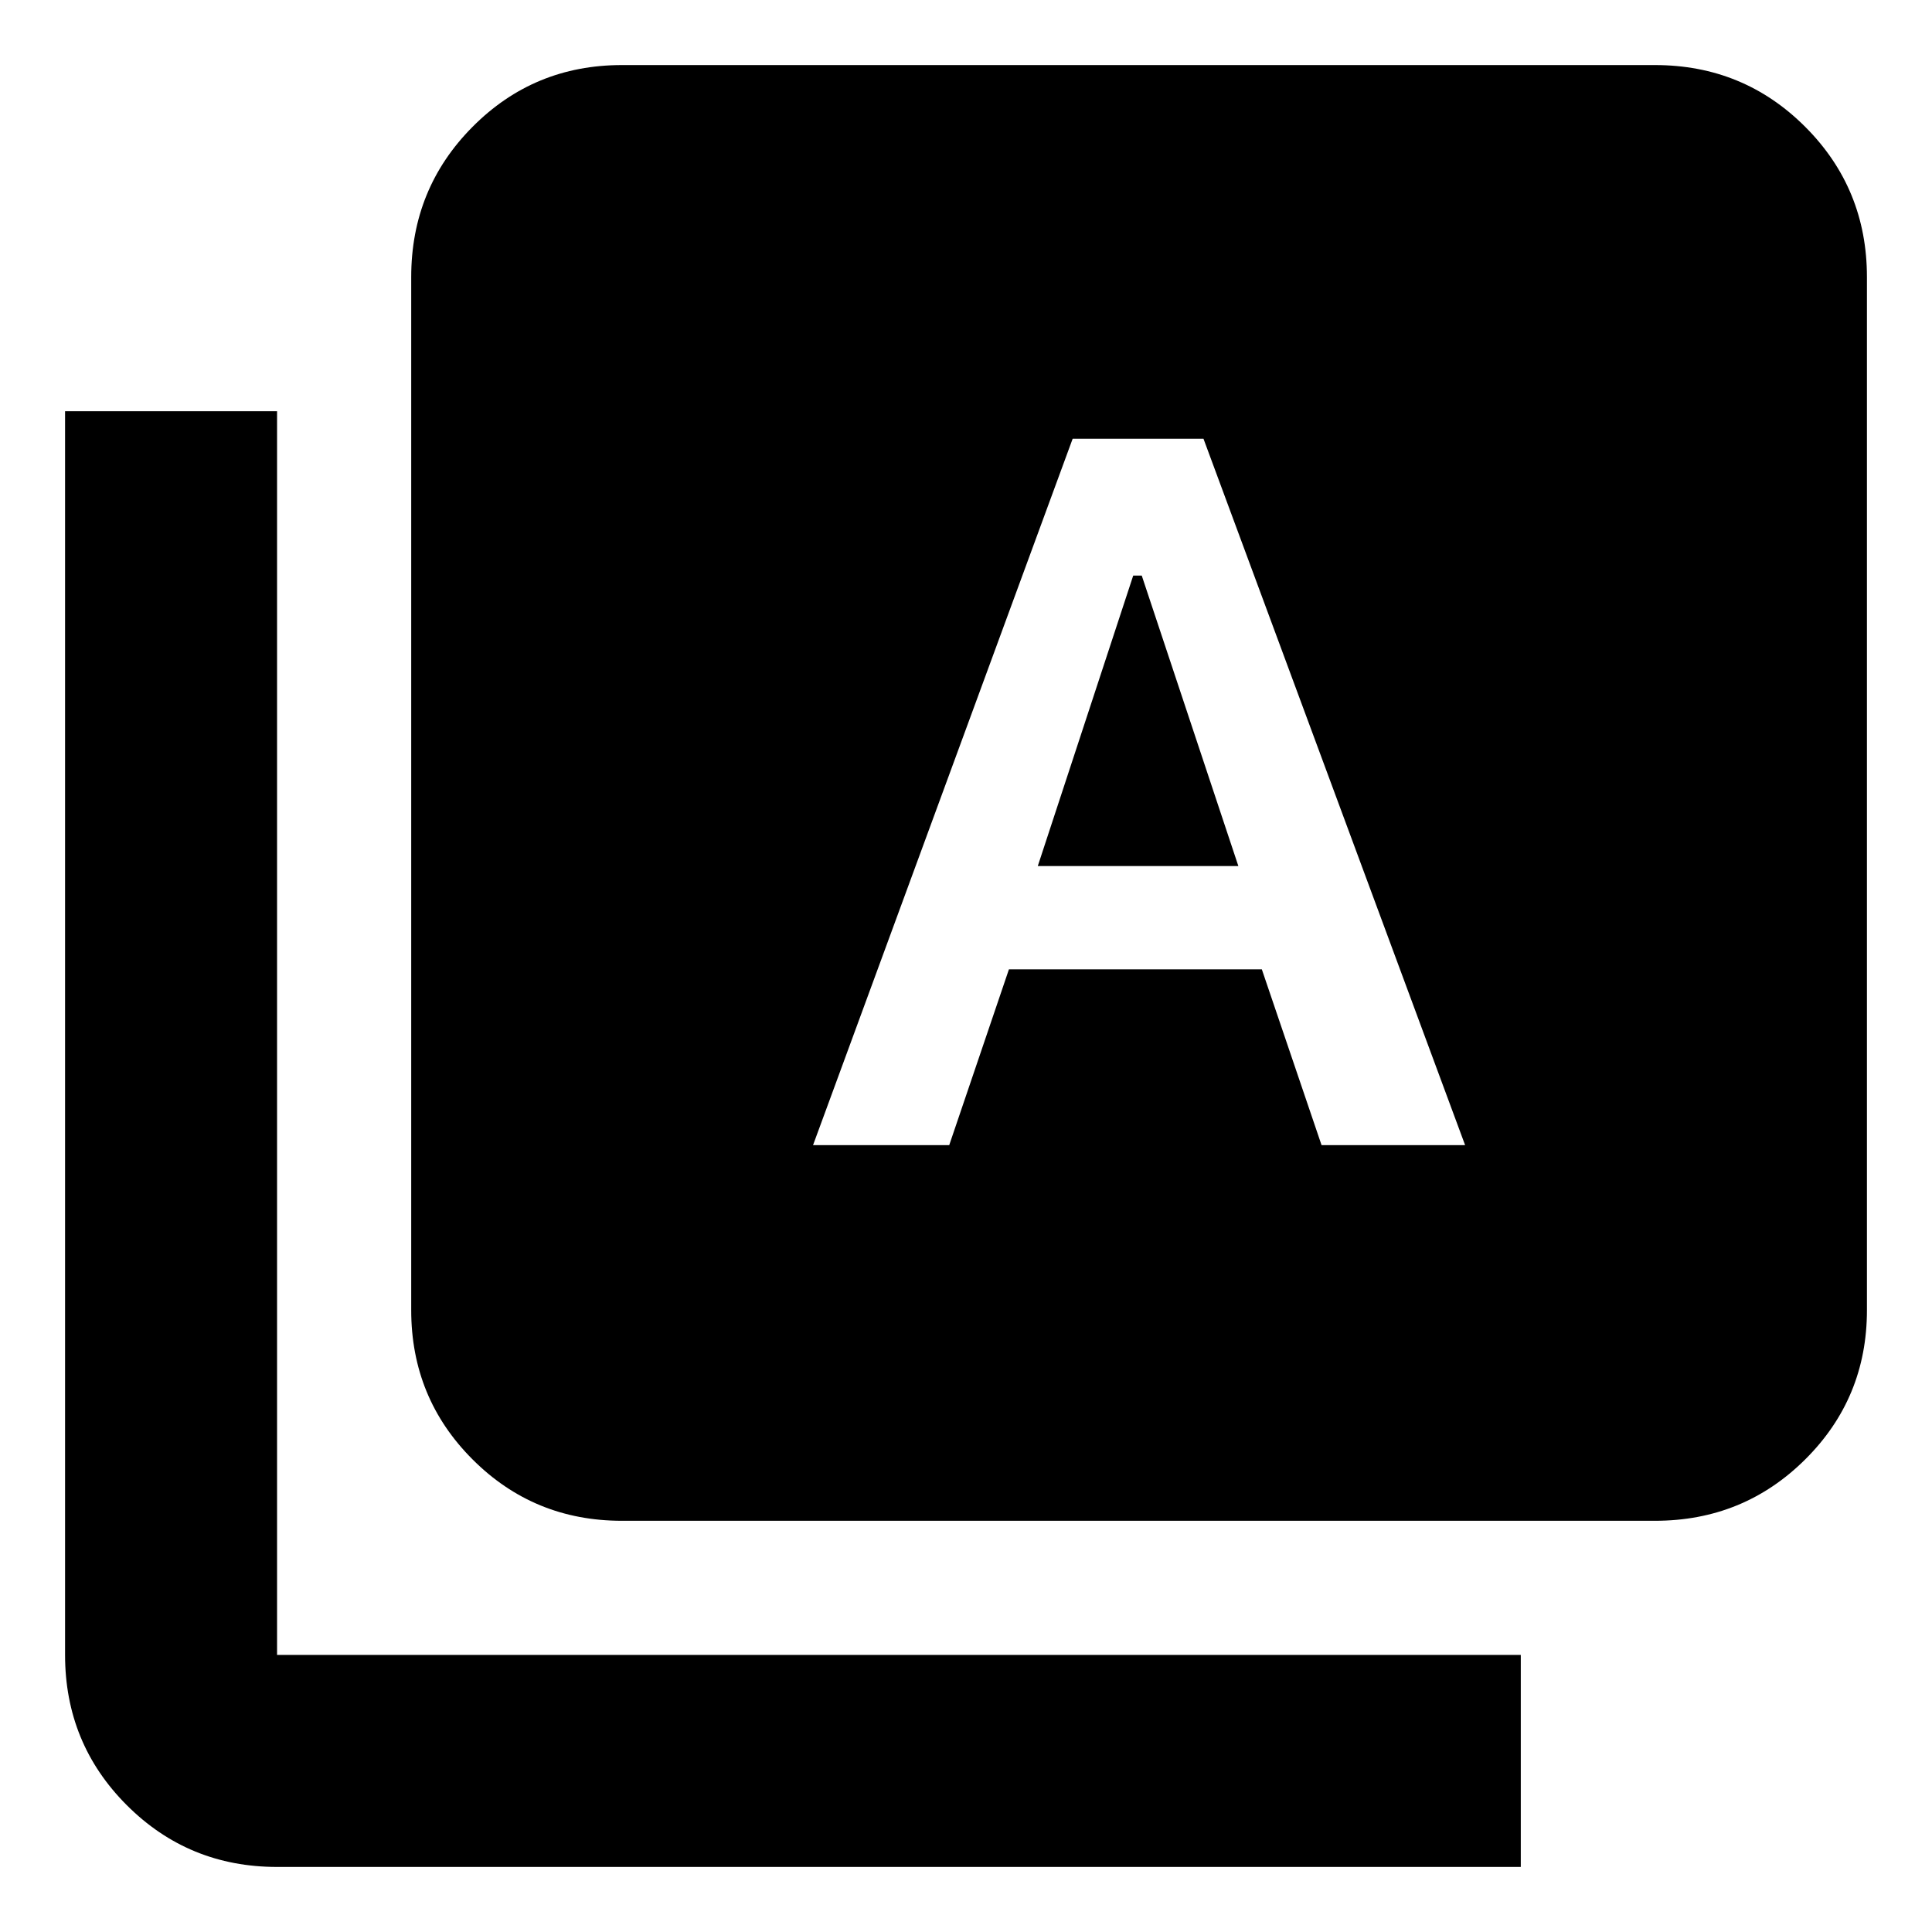 <svg xmlns="http://www.w3.org/2000/svg" height="40" viewBox="0 -960 960 960" width="40"><path d="M404-391h67.67l29.66-87.33H627L656.67-391H728L598-742h-65L404-391Zm111.67-138.67L563.09-674h4.24l48 144.33h-99.66ZM309-204.33q-43.7 0-74.18-30.49-30.49-30.48-30.49-74.18v-513.33q0-43.98 30.49-74.66 30.48-30.68 74.18-30.68h513.33q43.98 0 74.66 30.68t30.68 74.66V-309q0 43.7-30.68 74.18-30.68 30.49-74.66 30.49H309Zm-171.33 172q-43.98 0-74.66-30.68t-30.68-74.66v-618h105.34v618h618v105.34h-618Z"/></svg>